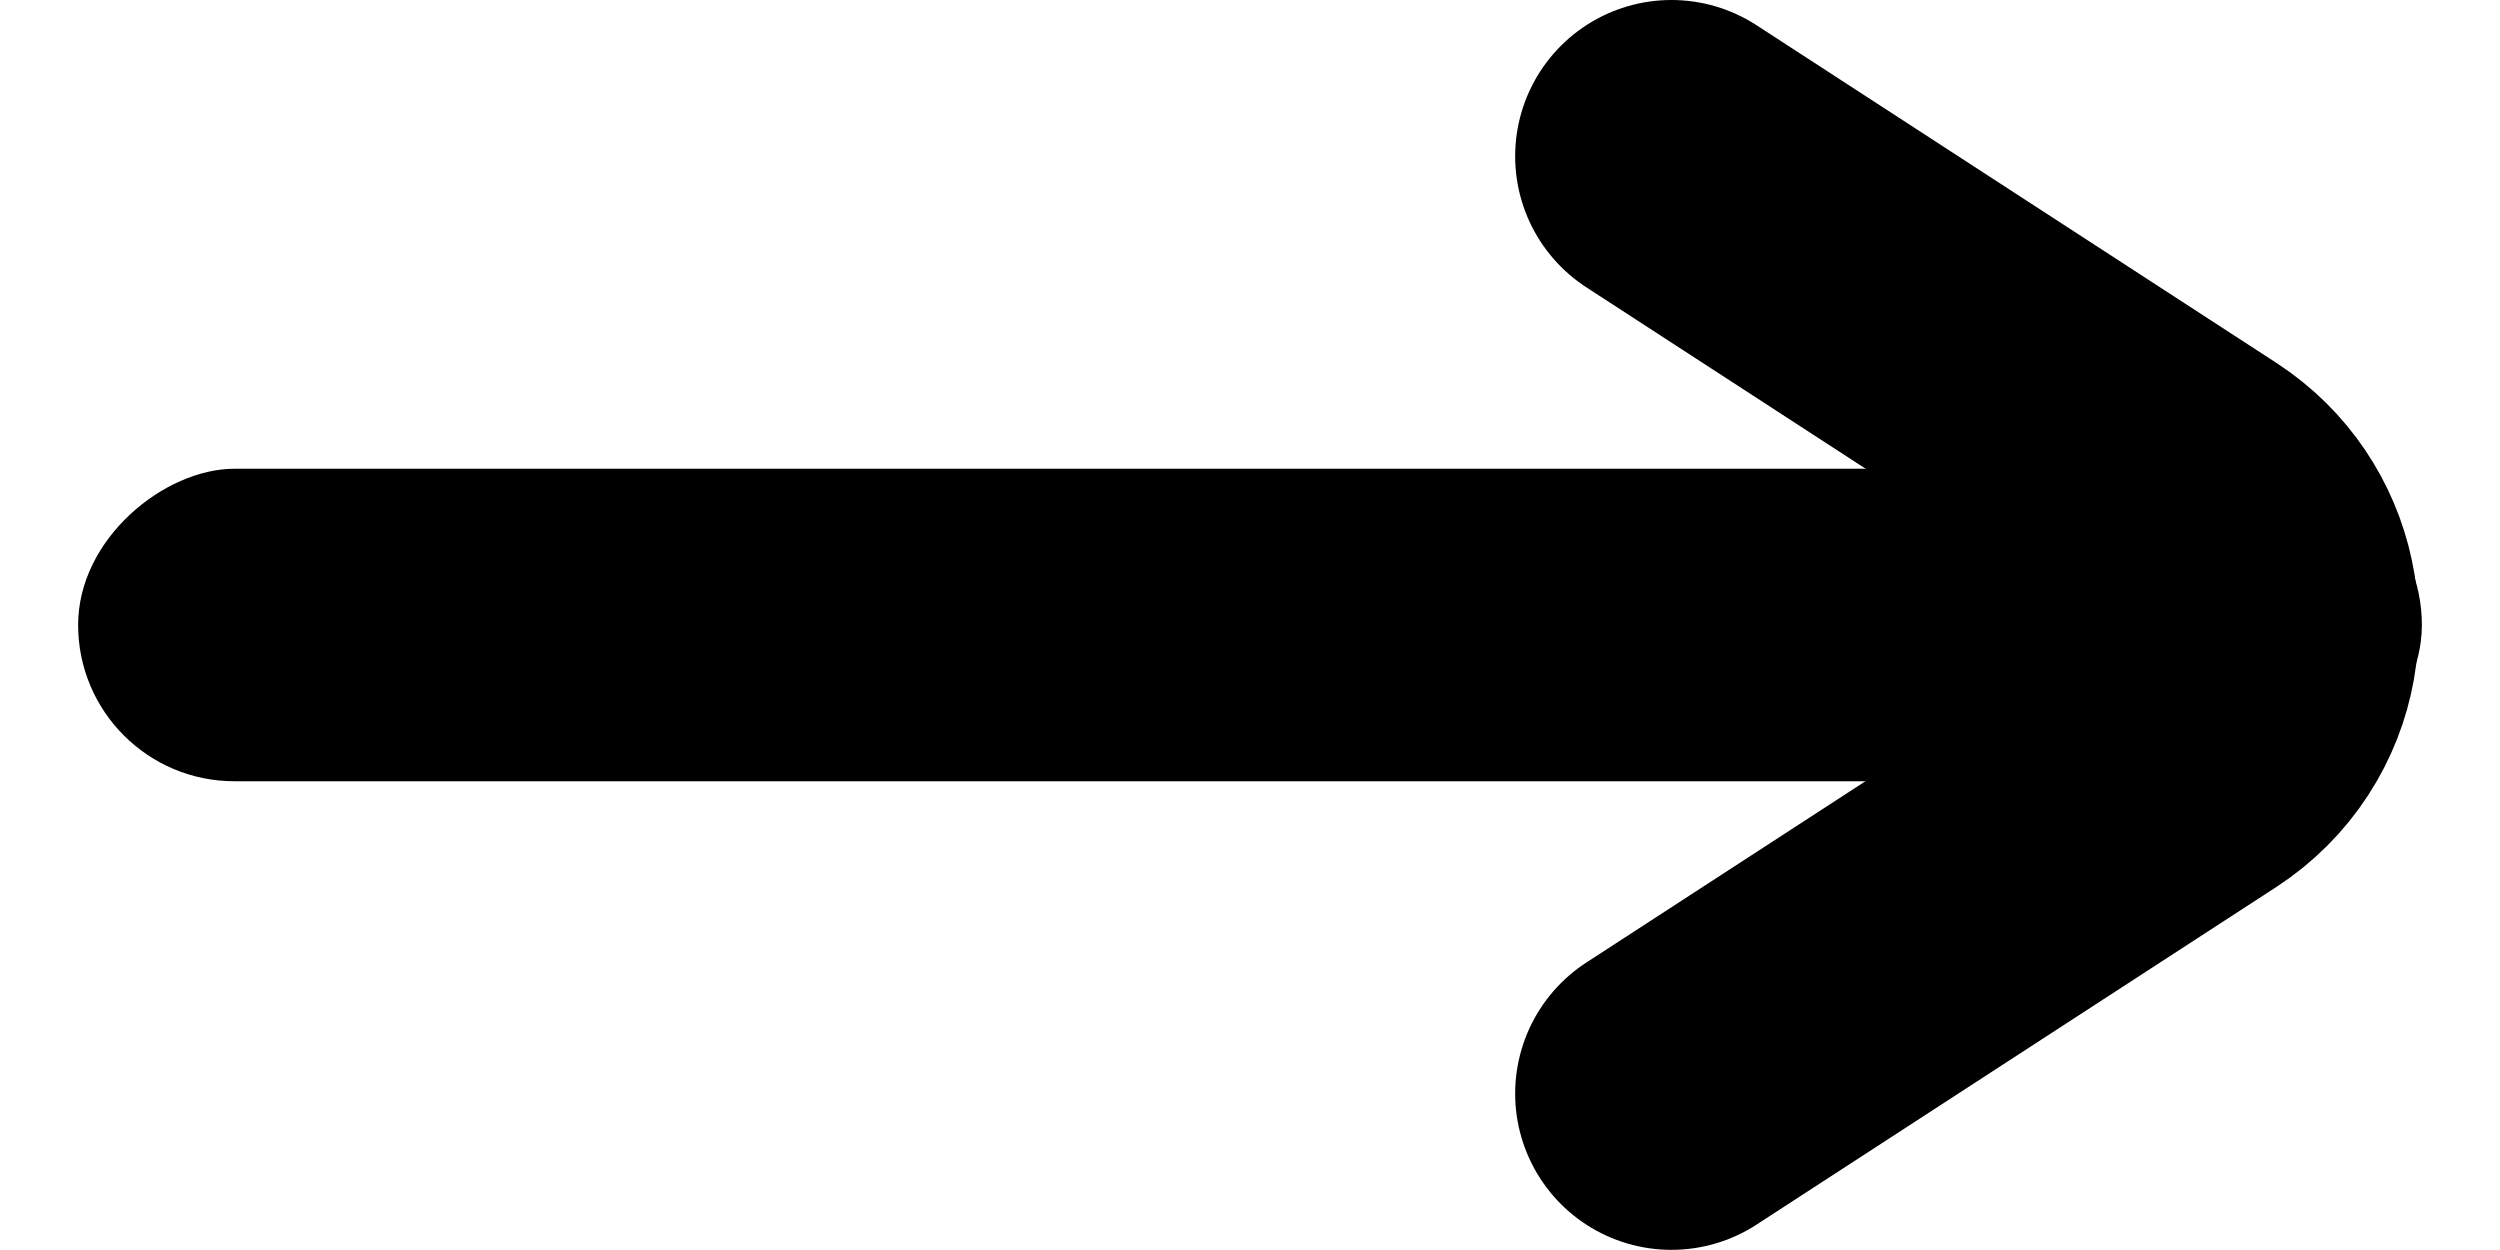 <?xml version="1.0" encoding="UTF-8"?>
<svg version="1.1" viewBox="0 0 16 8" xmlns="http://www.w3.org/2000/svg" xmlns:xlink="http://www.w3.org/1999/xlink">
<defs>
<rect id="a" width="16" height="16"/>
</defs>
<g fill="none" fill-rule="evenodd">
<g transform="translate(-1313 -777)">
<g transform="translate(16 647)">
<g transform="translate(1234 42)">
<g transform="translate(0 84)">
<g transform="translate(63)">
<mask id="b" fill="white">
<use xlink:href="#a"/>
</mask>
<g mask="url(#b)">
<g transform="translate(8 8) rotate(90) translate(-3 -7.5)">
<rect x="2" width="2" height="15" rx="1" fill="#000" fill-rule="evenodd"/>
<path d="m-3.5527e-15 4.803l2.161-3.327c0.301-0.463 0.92-0.595 1.383-0.294 0.117 0.076 0.217 0.176 0.294 0.294l2.161 3.327" fill="none" stroke="#000" stroke-linecap="round" stroke-width="2"/>
</g>
</g>
</g>
</g>
</g>
</g>
</g>
</g>
</svg>
